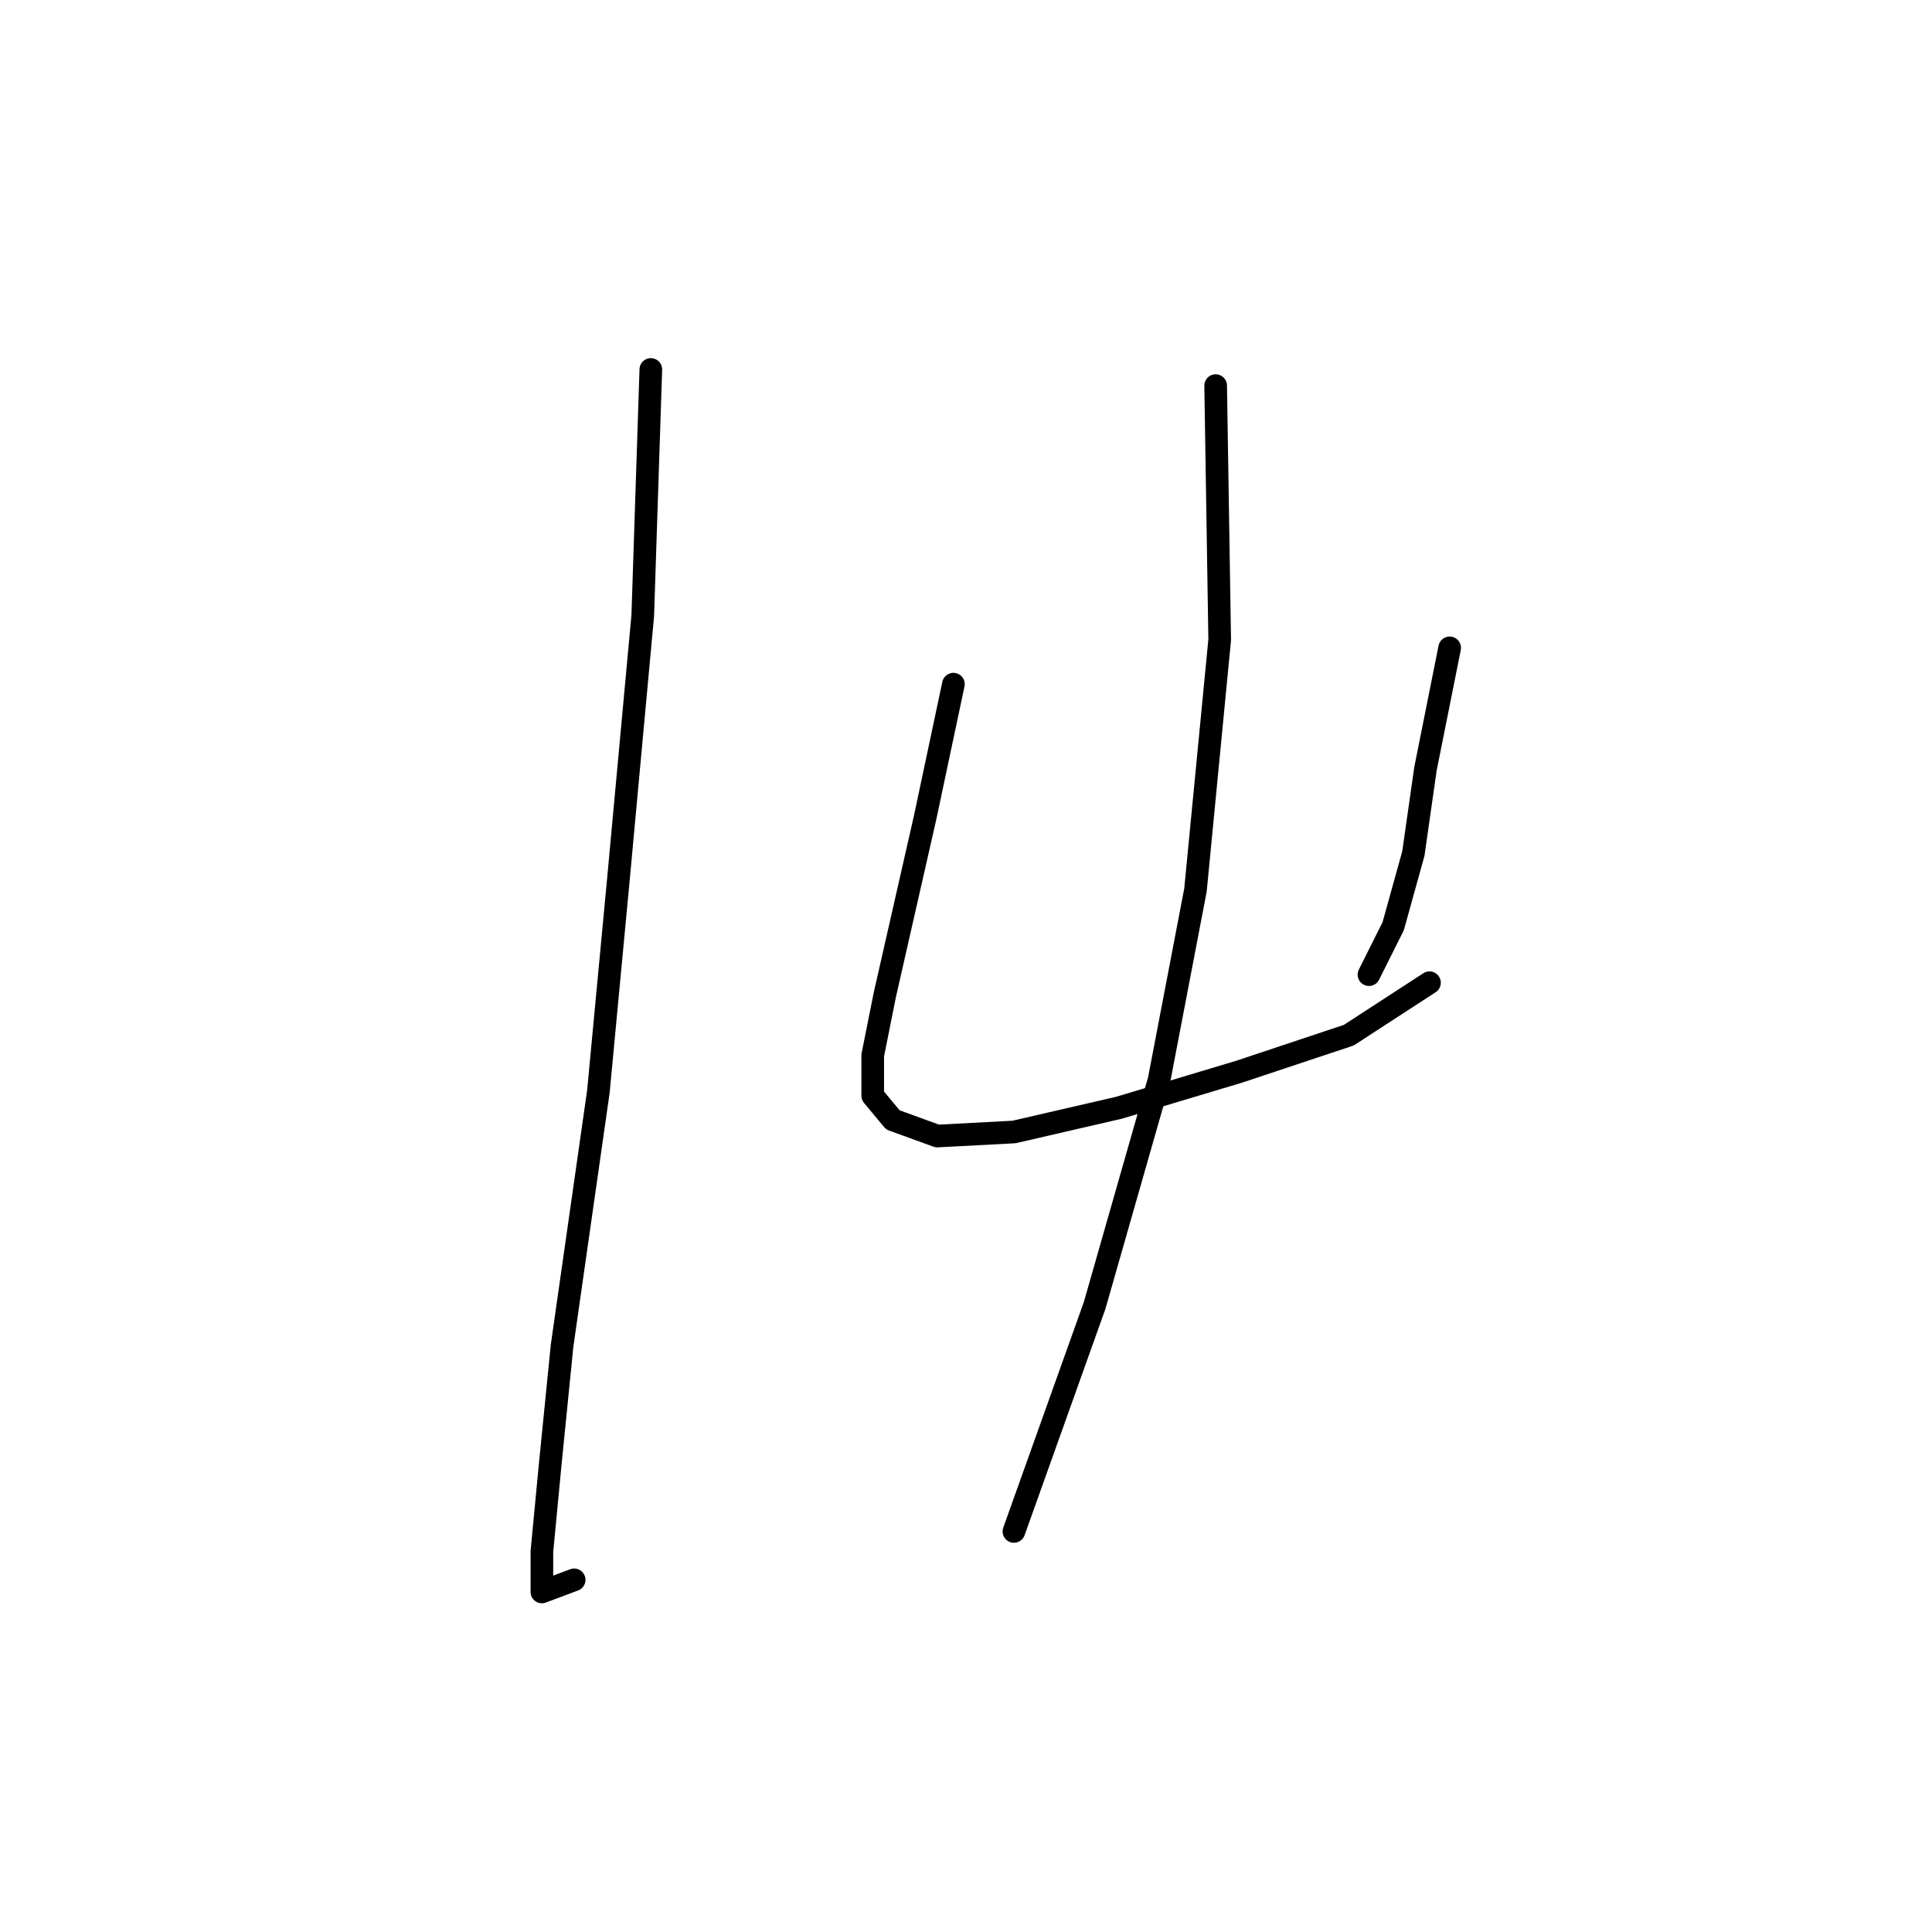 <?xml version="1.0" standalone="no"?>
    <svg width="256" height="256" xmlns="http://www.w3.org/2000/svg" version="1.1">
    <polyline stroke="black" stroke-width="3" stroke-linecap="round" fill="transparent" stroke-linejoin="round" points="86.238 48.957 85.168 81.568 81.961 116.317 79.288 144.65 74.476 178.33 72.873 194.368 71.803 205.595 71.803 210.941 76.08 209.337 76.08 209.337 " />
        <polyline stroke="black" stroke-width="3" stroke-linecap="round" fill="transparent" stroke-linejoin="round" points="126.332 90.656 122.59 108.298 119.917 120.059 117.244 131.82 115.64 139.839 115.64 145.185 118.313 148.393 124.194 150.531 134.351 149.996 148.251 146.789 164.289 141.977 178.723 137.166 189.415 130.216 189.415 130.216 " />
        <polyline stroke="black" stroke-width="3" stroke-linecap="round" fill="transparent" stroke-linejoin="round" points="192.088 85.845 188.88 101.883 187.276 113.109 184.604 122.732 181.396 129.147 181.396 129.147 " />
        <polyline stroke="black" stroke-width="3" stroke-linecap="round" fill="transparent" stroke-linejoin="round" points="161.081 51.096 161.616 84.775 158.408 117.921 153.597 143.047 145.043 172.984 134.351 202.922 134.351 202.922 " />
        </svg>